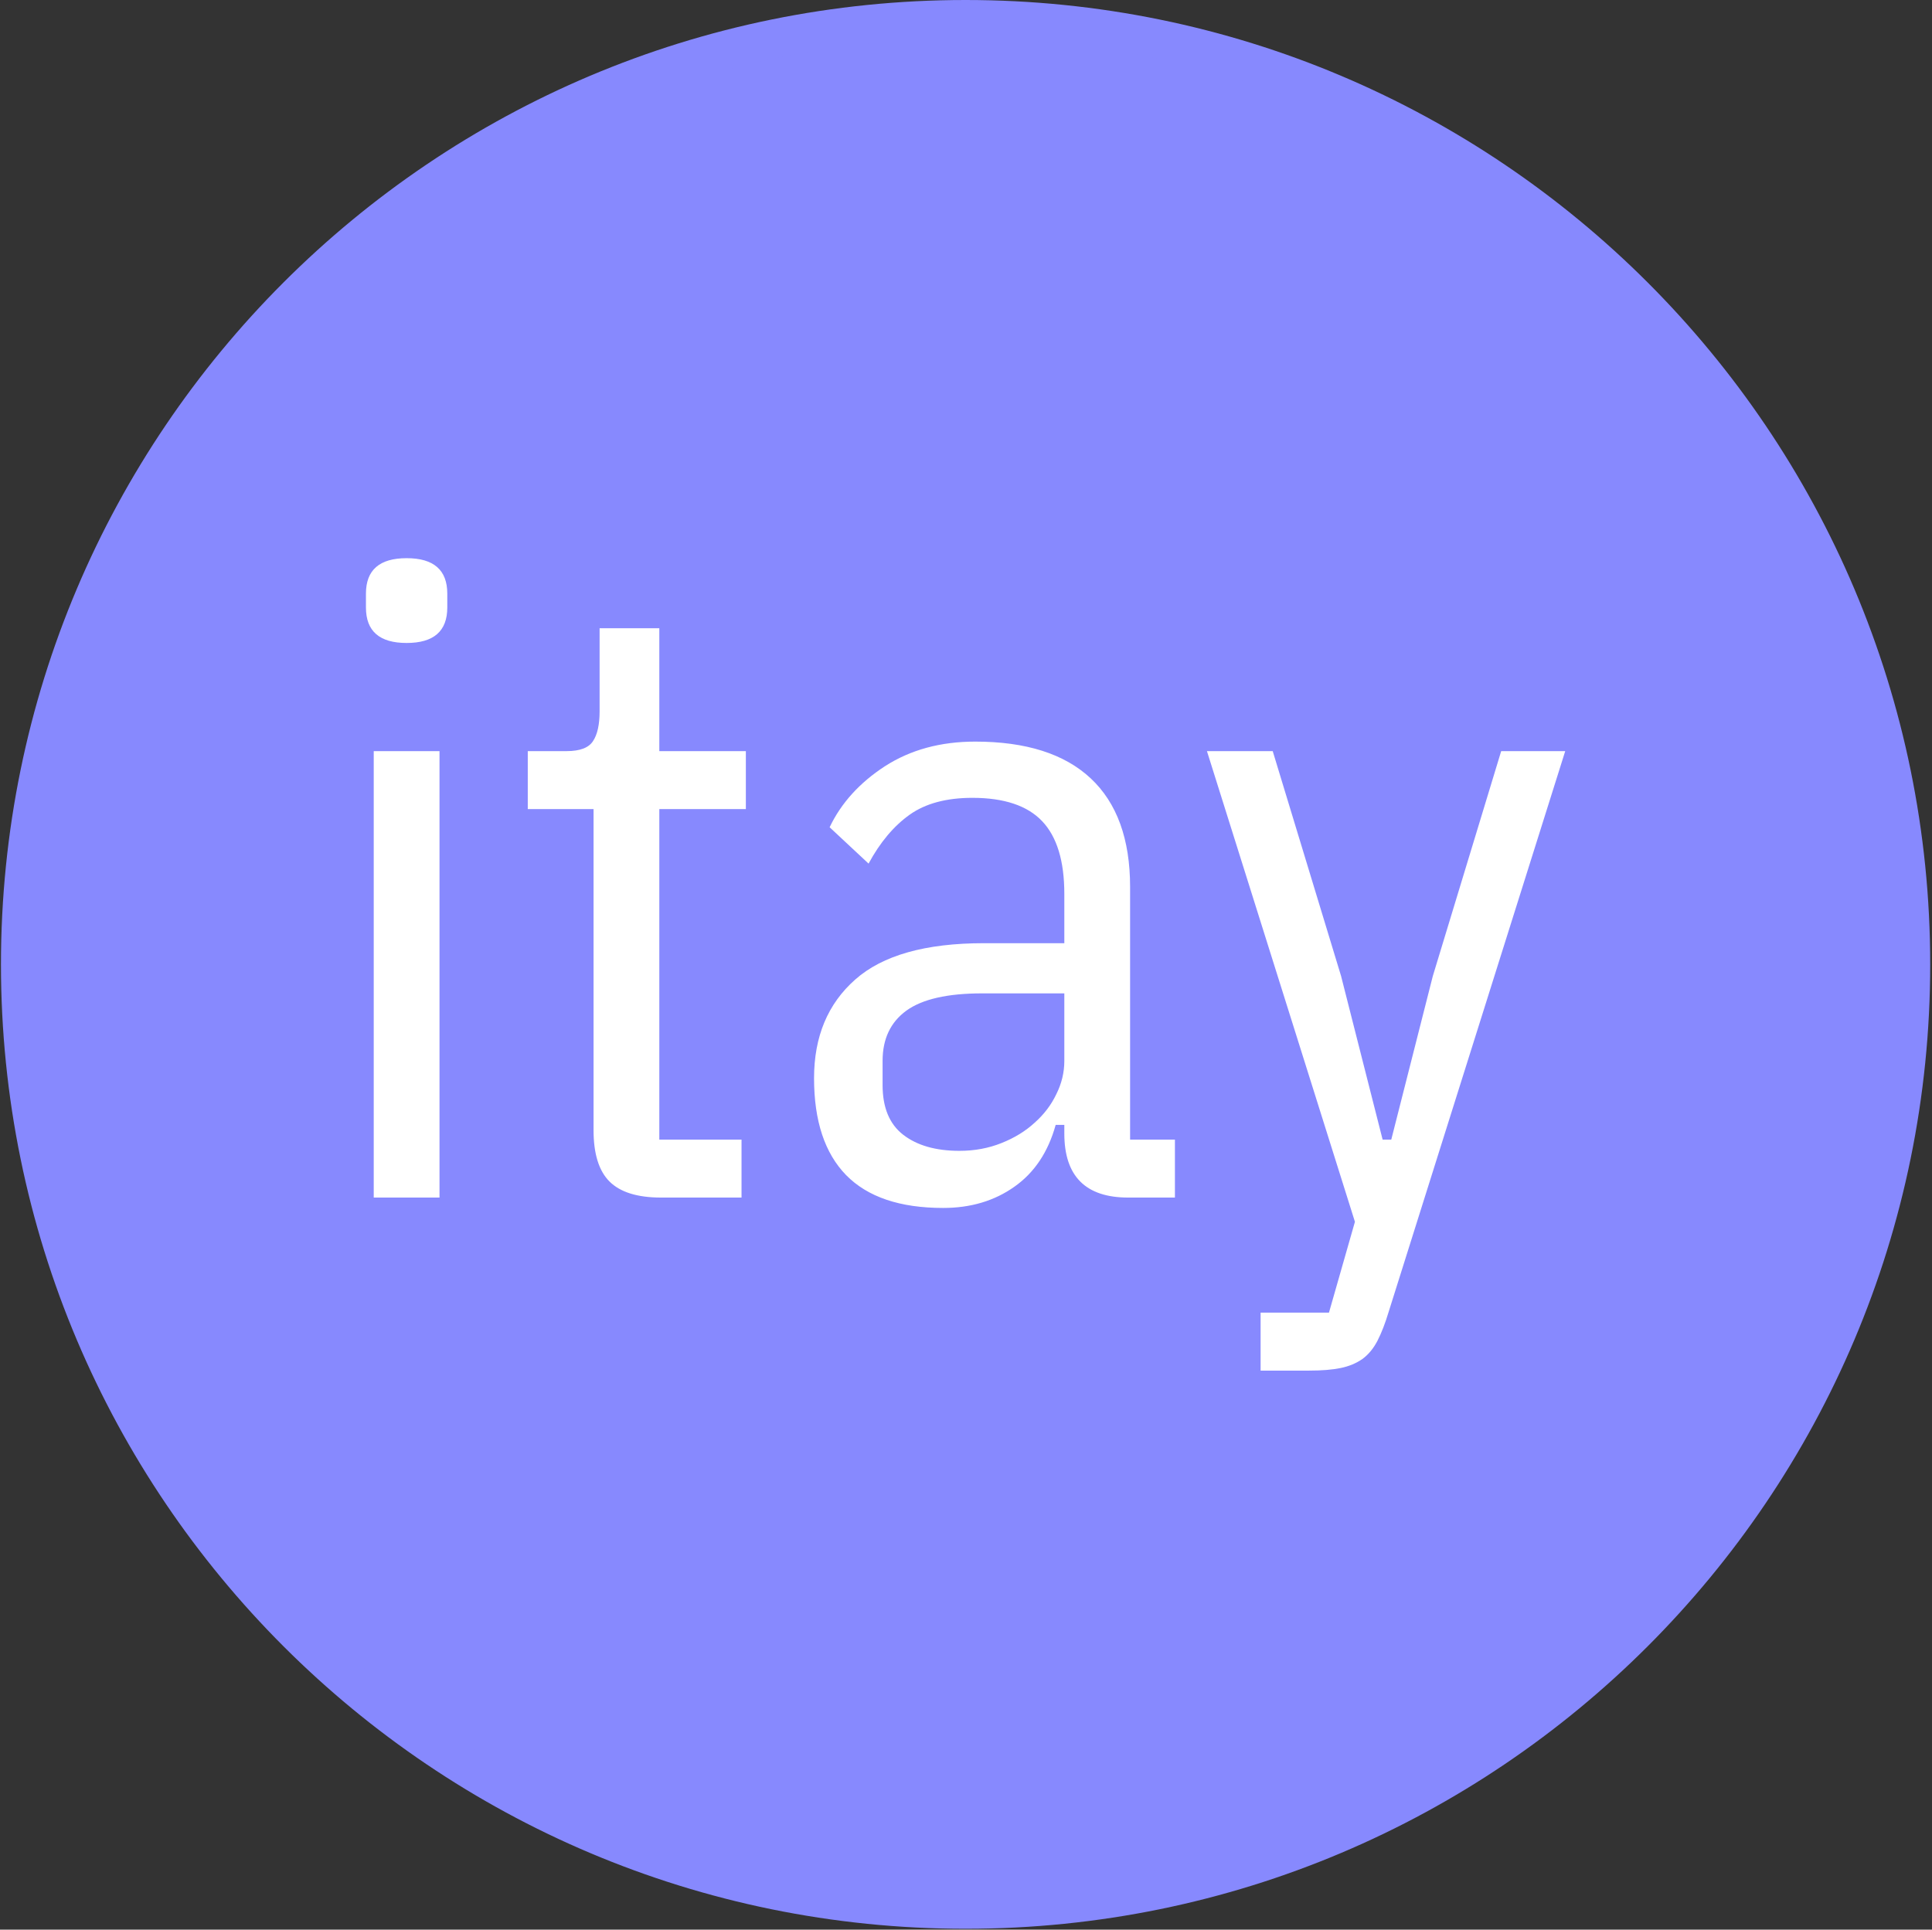 <svg xmlns="http://www.w3.org/2000/svg" version="1.1" xmlns:xlink="http://www.w3.org/1999/xlink" xmlns:svgjs="http://svgjs.dev/svgjs" width="1000" height="999" viewBox="0 0 1000 999"><rect x="0" y="0" width="1000" height="999" fill="#333333" stroke="none"/><g transform="matrix(1,0,0,1,-0.216,-0.216)"><svg viewBox="0 0 343 343" data-background-color="#ffffff" preserveAspectRatio="xMidYMid meet" height="999" width="1000" xmlns="http://www.w3.org/2000/svg" xmlns:xlink="http://www.w3.org/1999/xlink"><g id="tight-bounds" transform="matrix(1,0,0,1,0.074,0.074)"><svg viewBox="0 0 342.852 342.852" height="342.852" width="342.852"><g><svg></svg></g><g><svg viewBox="0 0 342.852 342.852" height="342.852" width="342.852"><g><path d="M0 171.426c0-94.676 76.75-171.426 171.426-171.426 94.676 0 171.426 76.75 171.426 171.426 0 94.676-76.75 171.426-171.426 171.426-94.676 0-171.426-76.75-171.426-171.426zM171.426 329.828c87.483 0 158.403-70.919 158.402-158.402 0-87.483-70.919-158.403-158.402-158.403-87.483 0-158.403 70.919-158.403 158.403 0 87.483 70.919 158.403 158.403 158.402z" data-fill-palette-color="tertiary" fill="#8789fe" stroke="transparent"></path><ellipse rx="164.569" ry="164.569" cx="171.426" cy="171.426" fill="#8789fe" stroke="transparent" stroke-width="0" fill-opacity="1" data-fill-palette-color="tertiary"></ellipse></g><g transform="matrix(1,0,0,1,64.847,99.22)"><svg viewBox="0 0 213.158 144.413" height="144.413" width="213.158"><g><svg viewBox="0 0 213.158 144.413" height="144.413" width="213.158"><g><svg viewBox="0 0 213.158 144.413" height="144.413" width="213.158"><g><svg viewBox="0 0 213.158 144.413" height="144.413" width="213.158"><g id="textblocktransform"><svg viewBox="0 0 213.158 144.413" height="144.413" width="213.158" id="textblock"><g><svg viewBox="0 0 213.158 144.413" height="144.413" width="213.158"><g transform="matrix(1,0,0,1,0,0)"><svg width="213.158" viewBox="3.35 -36.95 69.29 46.95" height="144.413" data-palette-color="#ffffff"><path d="M5.7-32.05L5.7-32.05Q3.35-32.05 3.35-34.1L3.35-34.1 3.35-34.9Q3.35-36.95 5.7-36.95L5.7-36.95Q8.05-36.95 8.05-34.9L8.05-34.9 8.05-34.1Q8.05-32.05 5.7-32.05ZM3.8 0L3.8-25.8 7.6-25.8 7.6 0 3.8 0ZM25.05 0L20.4 0Q18.35 0 17.42-0.93 16.5-1.85 16.5-3.9L16.5-3.9 16.5-22.45 12.7-22.45 12.7-25.8 14.95-25.8Q16.1-25.8 16.47-26.38 16.85-26.95 16.85-28.1L16.85-28.1 16.85-32.9 20.3-32.9 20.3-25.8 25.3-25.8 25.3-22.45 20.3-22.45 20.3-3.35 25.05-3.35 25.05 0ZM50.09 0L47.39 0Q43.7 0 43.7-3.7L43.7-3.7 43.7-4.2 43.2-4.2Q42.55-1.85 40.82-0.63 39.09 0.6 36.7 0.6L36.7 0.6Q32.95 0.6 31.09-1.3 29.24-3.2 29.24-6.9L29.24-6.9Q29.24-10.5 31.62-12.6 33.99-14.7 39.05-14.7L39.05-14.7 43.7-14.7 43.7-17.55Q43.7-20.4 42.42-21.75 41.14-23.1 38.39-23.1L38.39-23.1Q36.14-23.1 34.77-22.13 33.39-21.15 32.39-19.3L32.39-19.3 30.14-21.4Q31.14-23.5 33.34-24.93 35.55-26.35 38.55-26.35L38.55-26.35Q42.95-26.35 45.22-24.23 47.5-22.1 47.5-17.95L47.5-17.95 47.5-3.35 50.09-3.35 50.09 0ZM37.64-2.7L37.64-2.7Q38.95-2.7 40.07-3.15 41.2-3.6 41.99-4.33 42.8-5.05 43.24-5.98 43.7-6.9 43.7-7.9L43.7-7.9 43.7-11.8 38.95-11.8Q35.95-11.8 34.57-10.8 33.2-9.8 33.2-7.9L33.2-7.9 33.2-6.5Q33.2-4.55 34.39-3.63 35.59-2.7 37.64-2.7ZM64.99-12.8L68.94-25.8 72.64-25.8 62.44 6.6Q62.14 7.6 61.79 8.28 61.44 8.95 60.92 9.33 60.39 9.7 59.67 9.85 58.94 10 57.84 10L57.84 10 55.04 10 55.04 6.65 58.99 6.65 60.49 1.4 51.94-25.8 55.74-25.8 59.69-12.8 62.09-3.35 62.59-3.35 64.99-12.8Z" opacity="1" transform="matrix(1,0,0,1,0,0)" fill="#ffffff" class="wordmark-text-0" data-fill-palette-color="quaternary" id="text-0"></path></svg></g></svg></g></svg></g></svg></g><g></g></svg></g></svg></g></svg></g></svg></g><defs></defs></svg><rect width="342.852" height="342.852" fill="none" stroke="none" visibility="hidden"></rect></g></svg></g></svg>